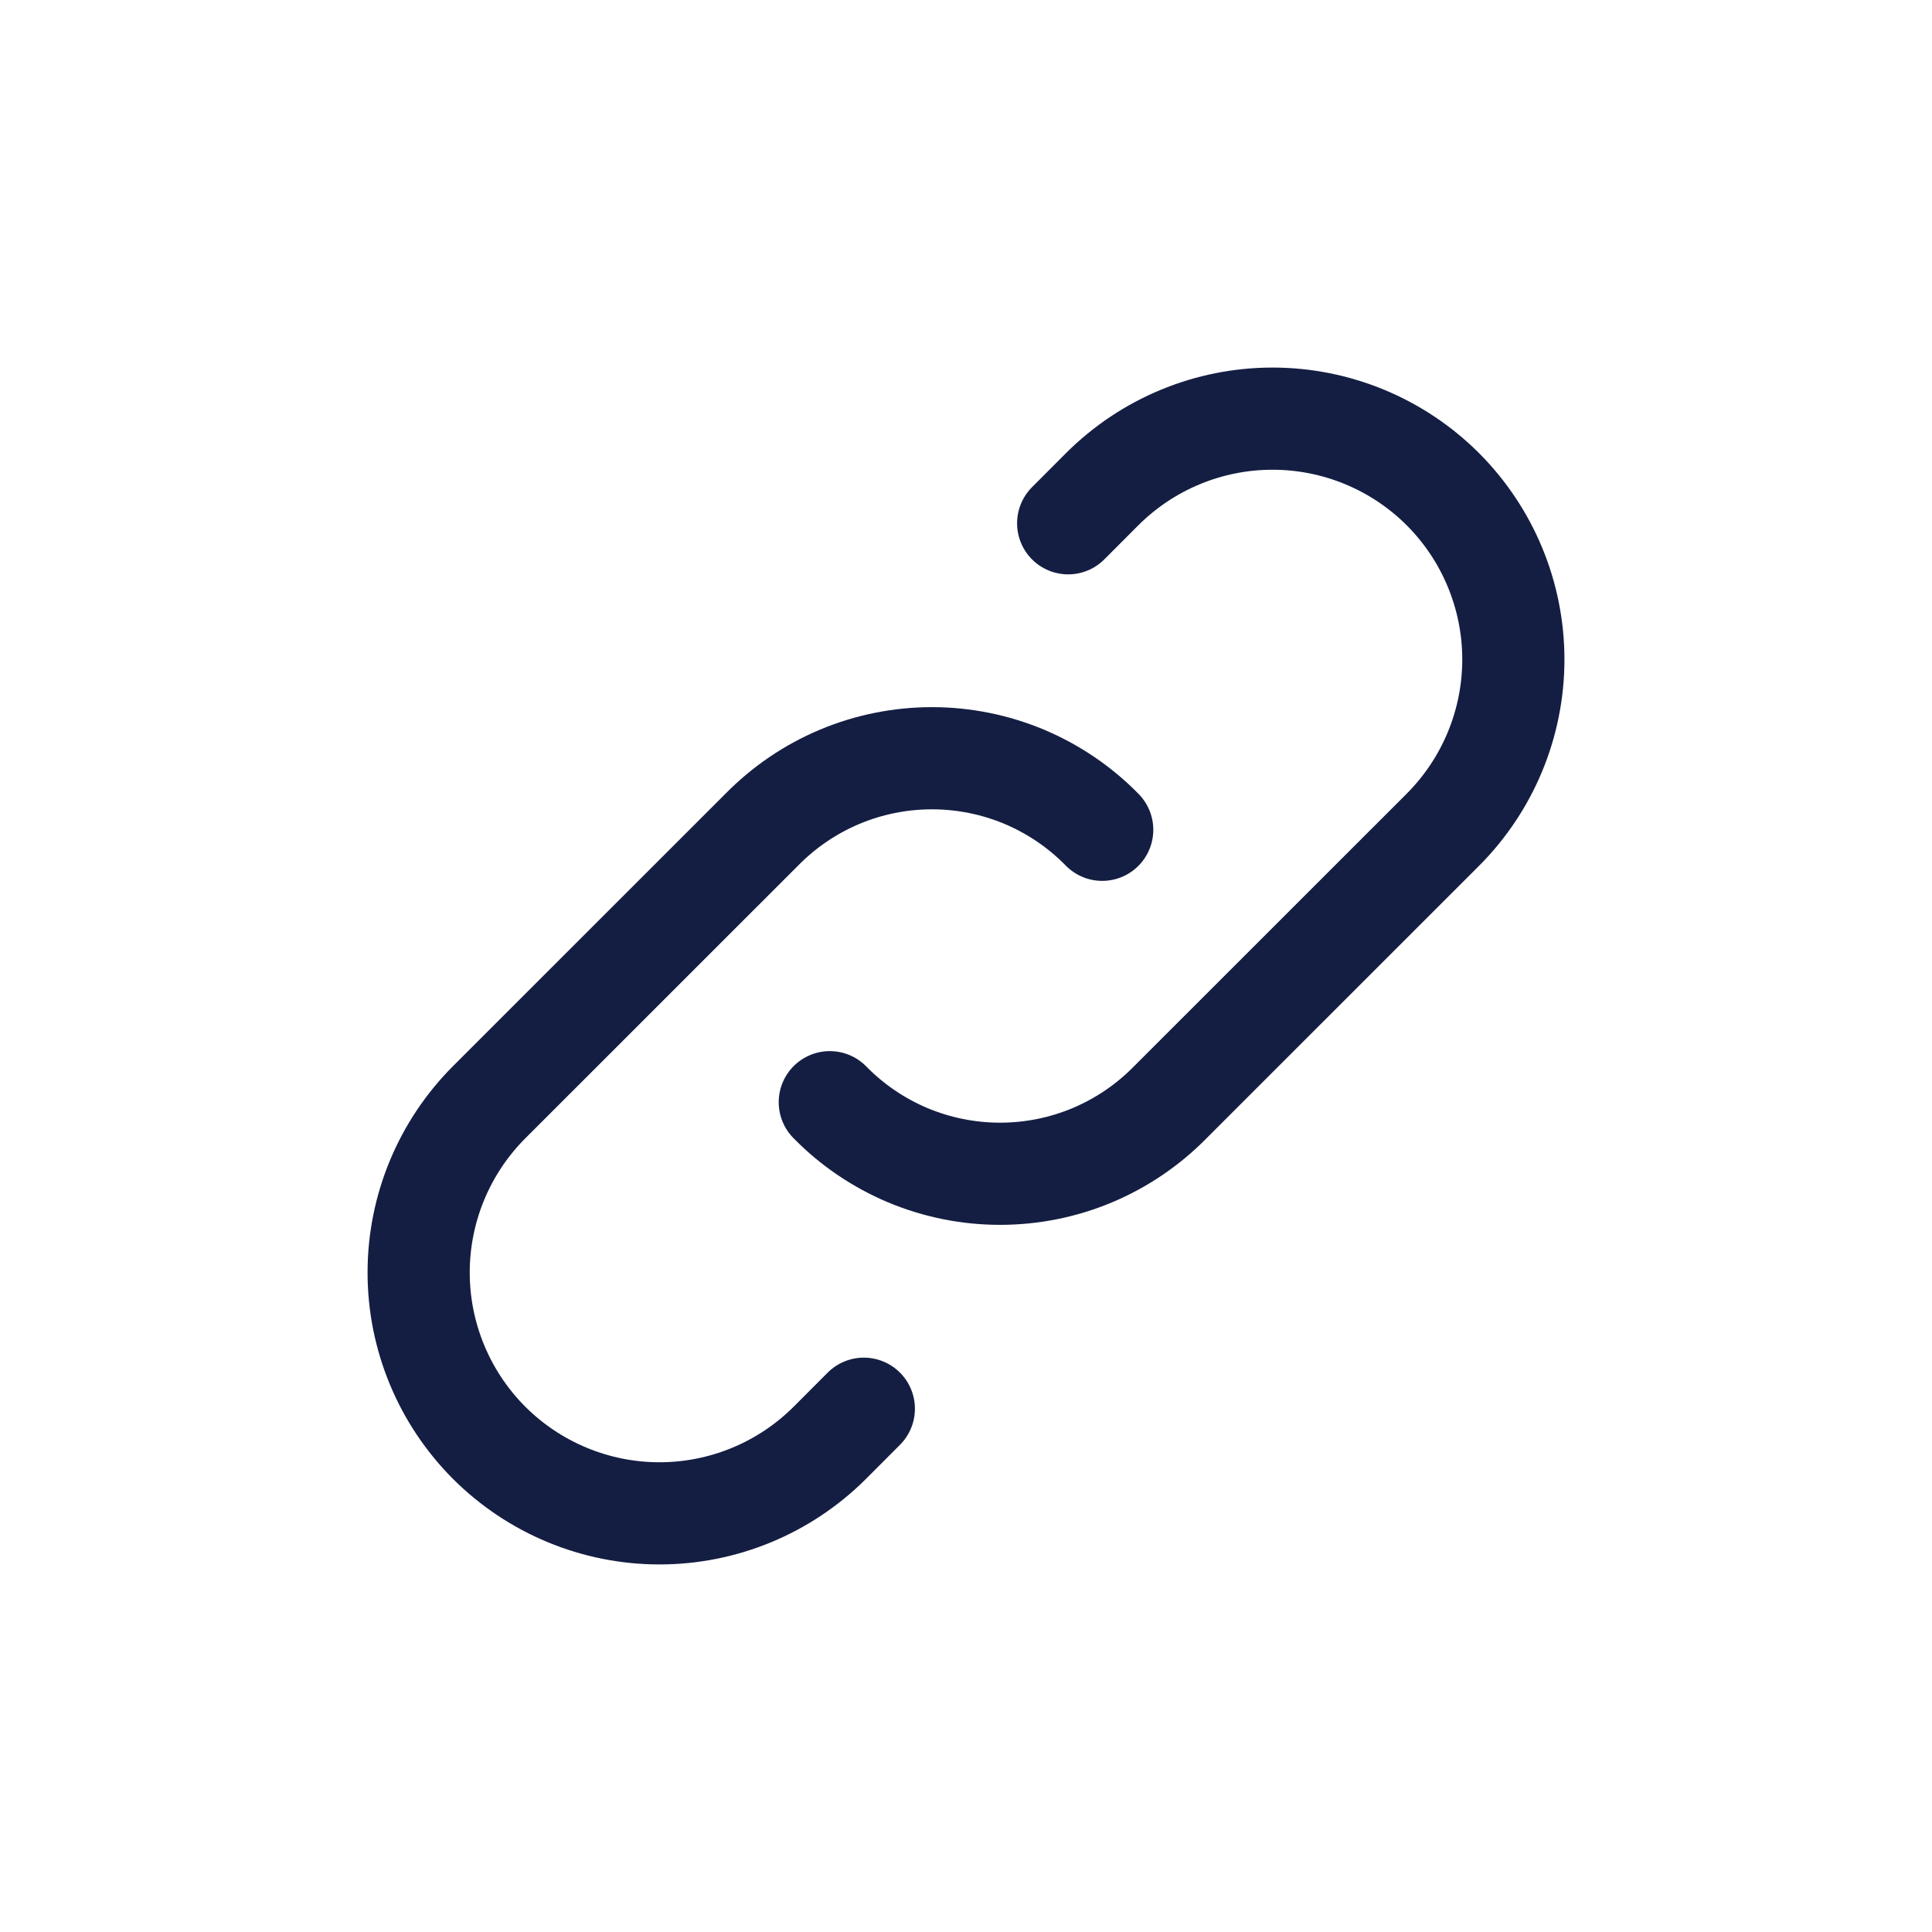 <svg width="26" height="26" viewBox="0 0 26 26" fill="none" xmlns="http://www.w3.org/2000/svg">
<path d="M11.167 14.833C11.465 15.138 11.822 15.38 12.215 15.546C12.609 15.711 13.031 15.796 13.458 15.796C13.885 15.796 14.308 15.711 14.701 15.546C15.095 15.38 15.451 15.138 15.75 14.833L19.417 11.167C20.024 10.559 20.366 9.735 20.366 8.875C20.366 8.015 20.024 7.191 19.417 6.583C18.809 5.976 17.985 5.634 17.125 5.634C16.265 5.634 15.441 5.976 14.833 6.583L14.375 7.042" stroke="#141E42" stroke-width="1.375" stroke-linecap="round" stroke-linejoin="round"/>
<path d="M14.833 11.167C14.535 10.862 14.178 10.62 13.785 10.454C13.391 10.289 12.969 10.204 12.542 10.204C12.115 10.204 11.692 10.289 11.299 10.454C10.905 10.62 10.549 10.862 10.25 11.167L6.583 14.833C5.976 15.441 5.634 16.265 5.634 17.125C5.634 17.985 5.976 18.809 6.583 19.417C7.191 20.024 8.015 20.366 8.875 20.366C9.735 20.366 10.559 20.024 11.167 19.417L11.625 18.958" stroke="#141E42" stroke-width="1.375" stroke-linecap="round" stroke-linejoin="round"/>
</svg>

